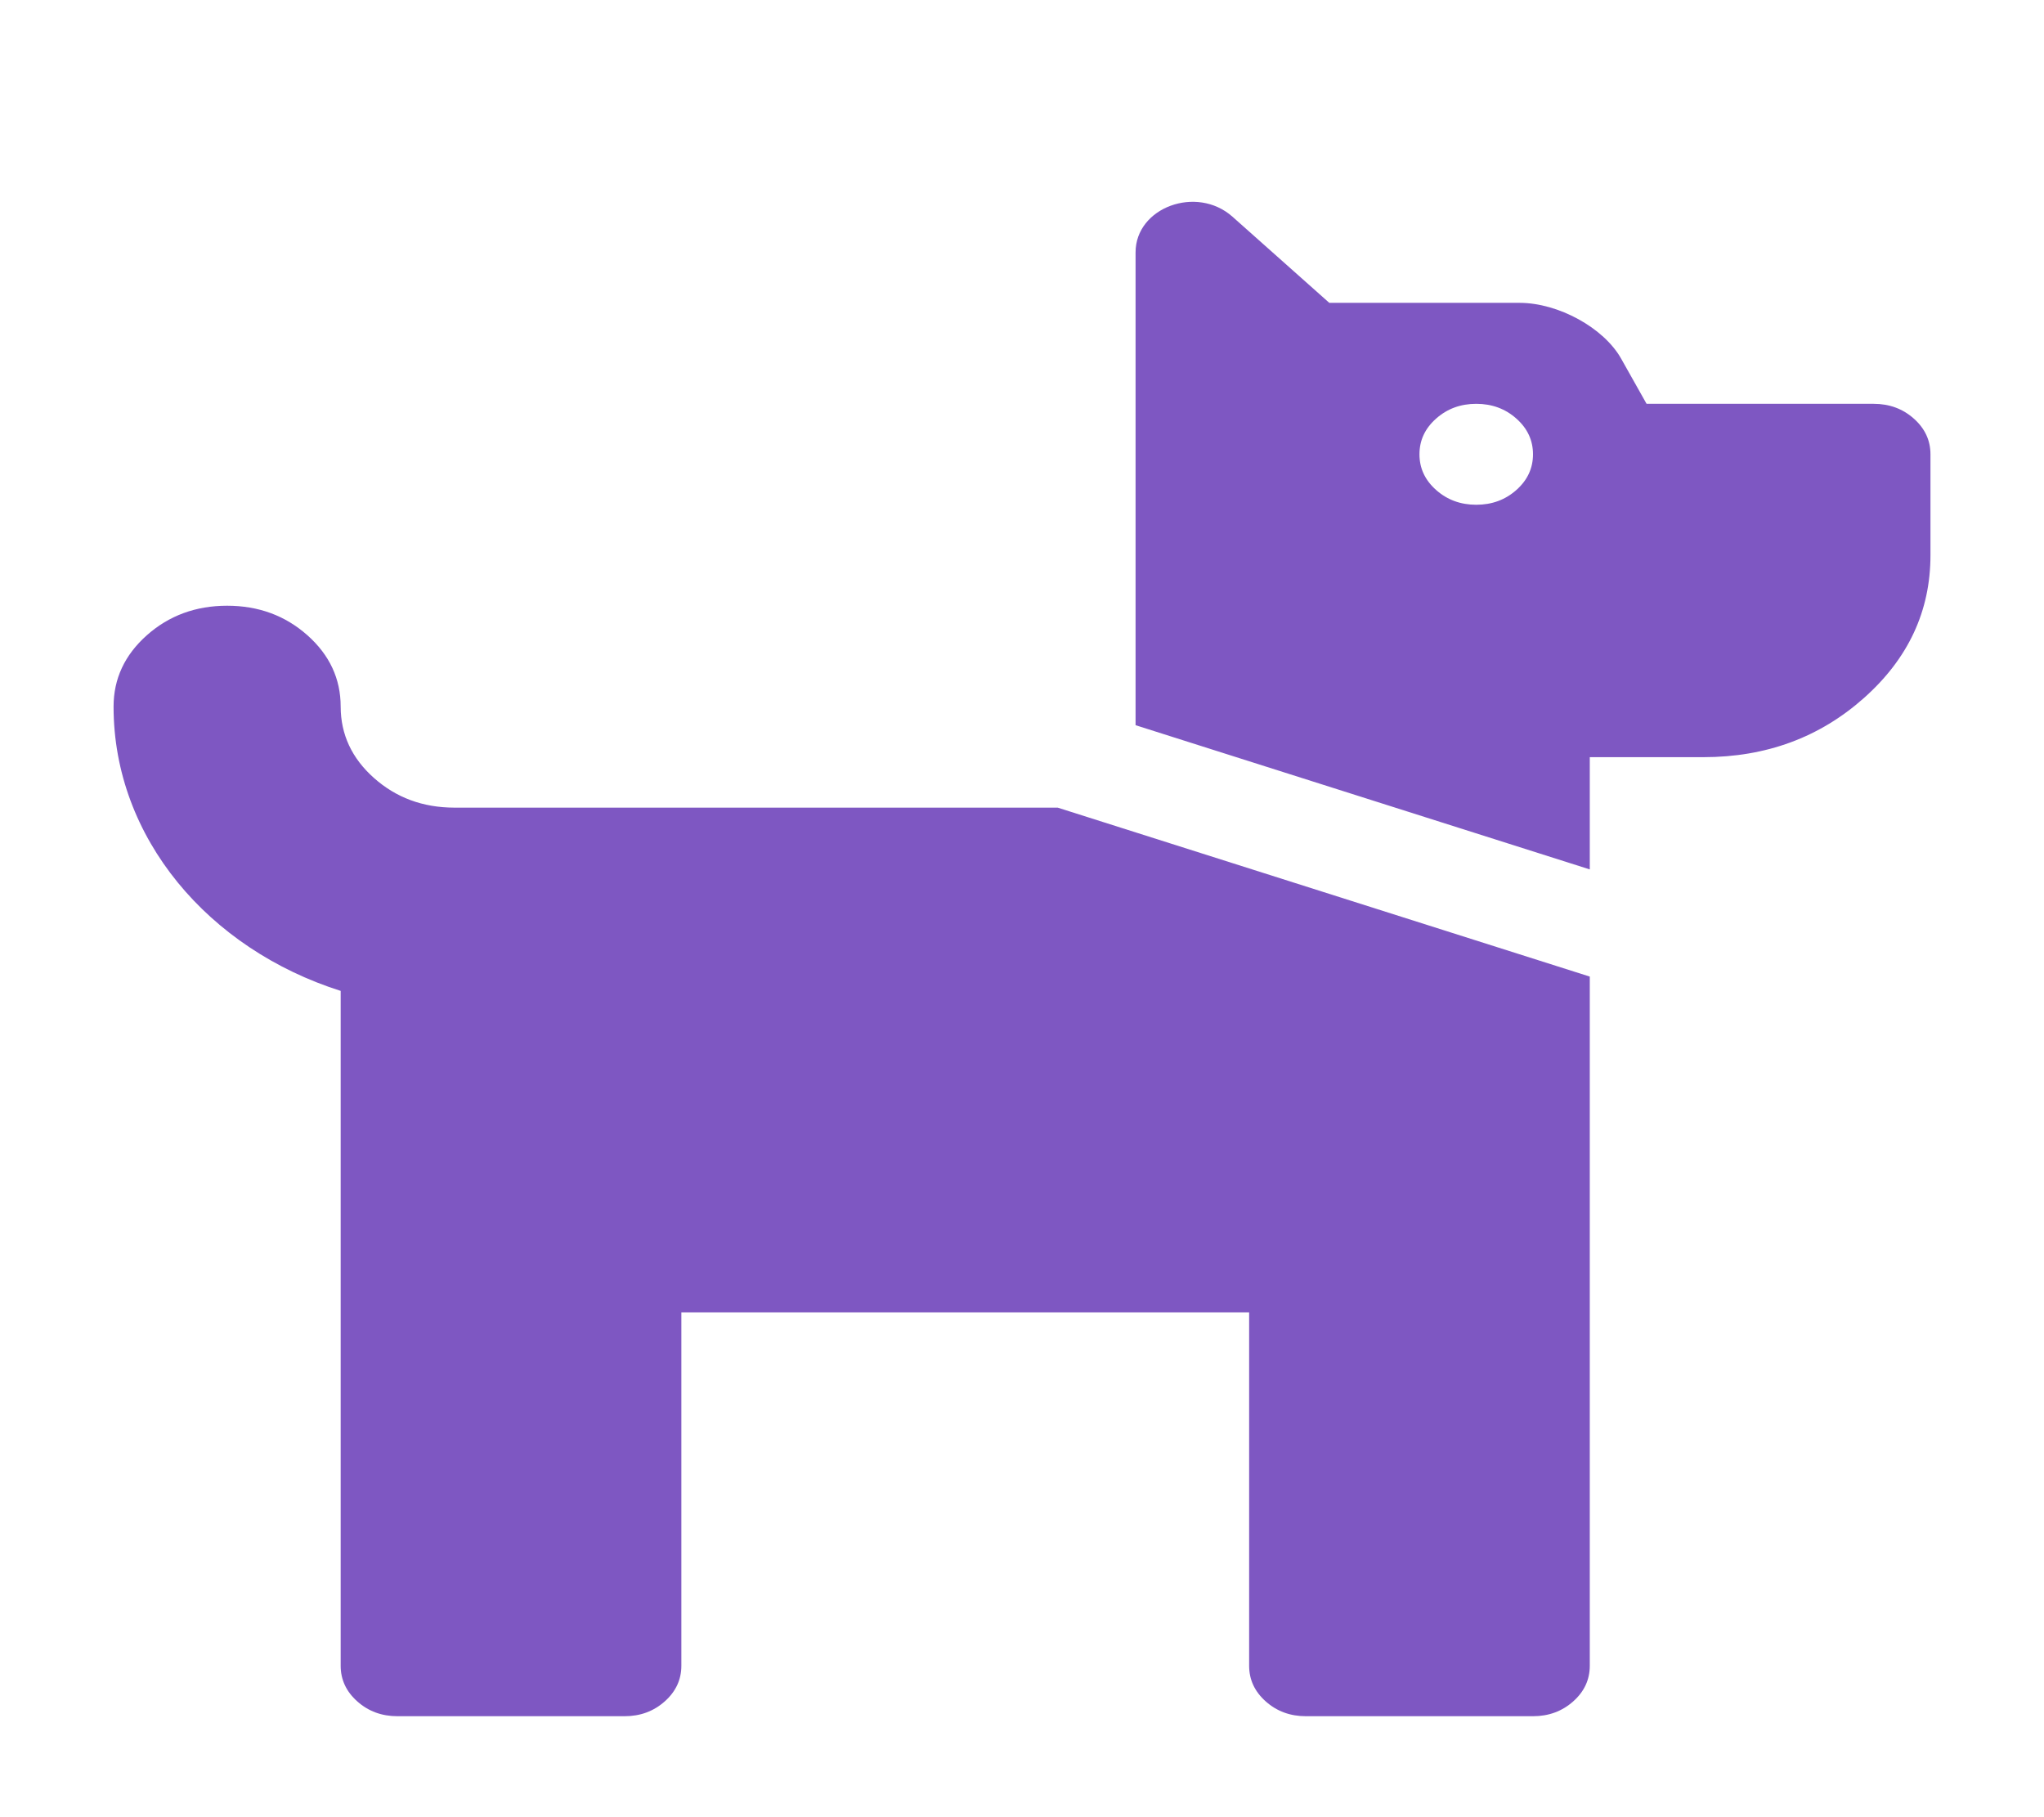 
<svg mexport="1" xmlns="http://www.w3.org/2000/svg" xmlns:xlink="http://www.w3.org/1999/xlink" width="64" height="56.889" viewBox="0 0 64 56.889">
	<defs>
		<clipPath id="clipPath0:0:0">
			<path d="M0 0L64 0L64 56.889L0 56.889L0 0Z" fill-rule="nonzero" transform="matrix(1 0 0 1 0 -0)"/>
		</clipPath>
	</defs>
	<g clip-path="url(#clipPath0:0:0)">
		<path d="M29.562 18.966L46.222 24.255L46.222 45.83C46.222 46.266 46.049 46.639 45.702 46.947C45.354 47.256 44.935 47.41 44.444 47.41L37.333 47.41C36.842 47.41 36.423 47.256 36.076 46.947C35.729 46.639 35.556 46.266 35.556 45.83L35.556 34.768L17.778 34.768L17.778 45.83C17.778 46.266 17.604 46.639 17.257 46.947C16.91 47.256 16.491 47.41 16 47.41L8.889 47.41C8.398 47.41 7.979 47.256 7.632 46.947C7.285 46.639 7.111 46.266 7.111 45.83L7.111 24.703C2.982 23.394 0 19.92 0 15.805C-1.41285e-07 14.932 0.347 14.188 1.041 13.57C1.736 12.953 2.574 12.645 3.556 12.645C4.537 12.645 5.375 12.953 6.07 13.57C6.764 14.188 7.111 14.932 7.111 15.805C7.113 16.677 7.461 17.422 8.154 18.038C8.848 18.655 9.686 18.964 10.667 18.966L29.562 18.966ZM56.889 7.904L56.889 11.065C56.889 12.81 56.195 14.3 54.806 15.534C53.418 16.768 51.742 17.386 49.778 17.386L46.222 17.386L46.222 20.9L32 16.385L32 1.583C32 0.176 33.913 -0.53 35.034 0.466L38.066 3.163L44.024 3.163C45.237 3.163 46.663 3.946 47.204 4.91L48 6.324L55.111 6.324C55.602 6.324 56.021 6.478 56.368 6.787C56.715 7.095 56.889 7.468 56.889 7.904ZM44.444 7.904C44.444 7.468 44.271 7.095 43.924 6.787C43.577 6.478 43.158 6.324 42.667 6.324C42.176 6.324 41.757 6.478 41.41 6.787C41.062 7.095 40.889 7.468 40.889 7.904C40.889 8.34 41.062 8.713 41.41 9.021C41.757 9.33 42.176 9.484 42.667 9.484C43.158 9.484 43.577 9.33 43.924 9.021C44.271 8.713 44.444 8.34 44.444 7.904Z" fill-rule="nonzero" transform="matrix(1 0 0 1 3.556 6.318)" fill="rgb(126, 87, 194)"/>
	</g>
</svg>
